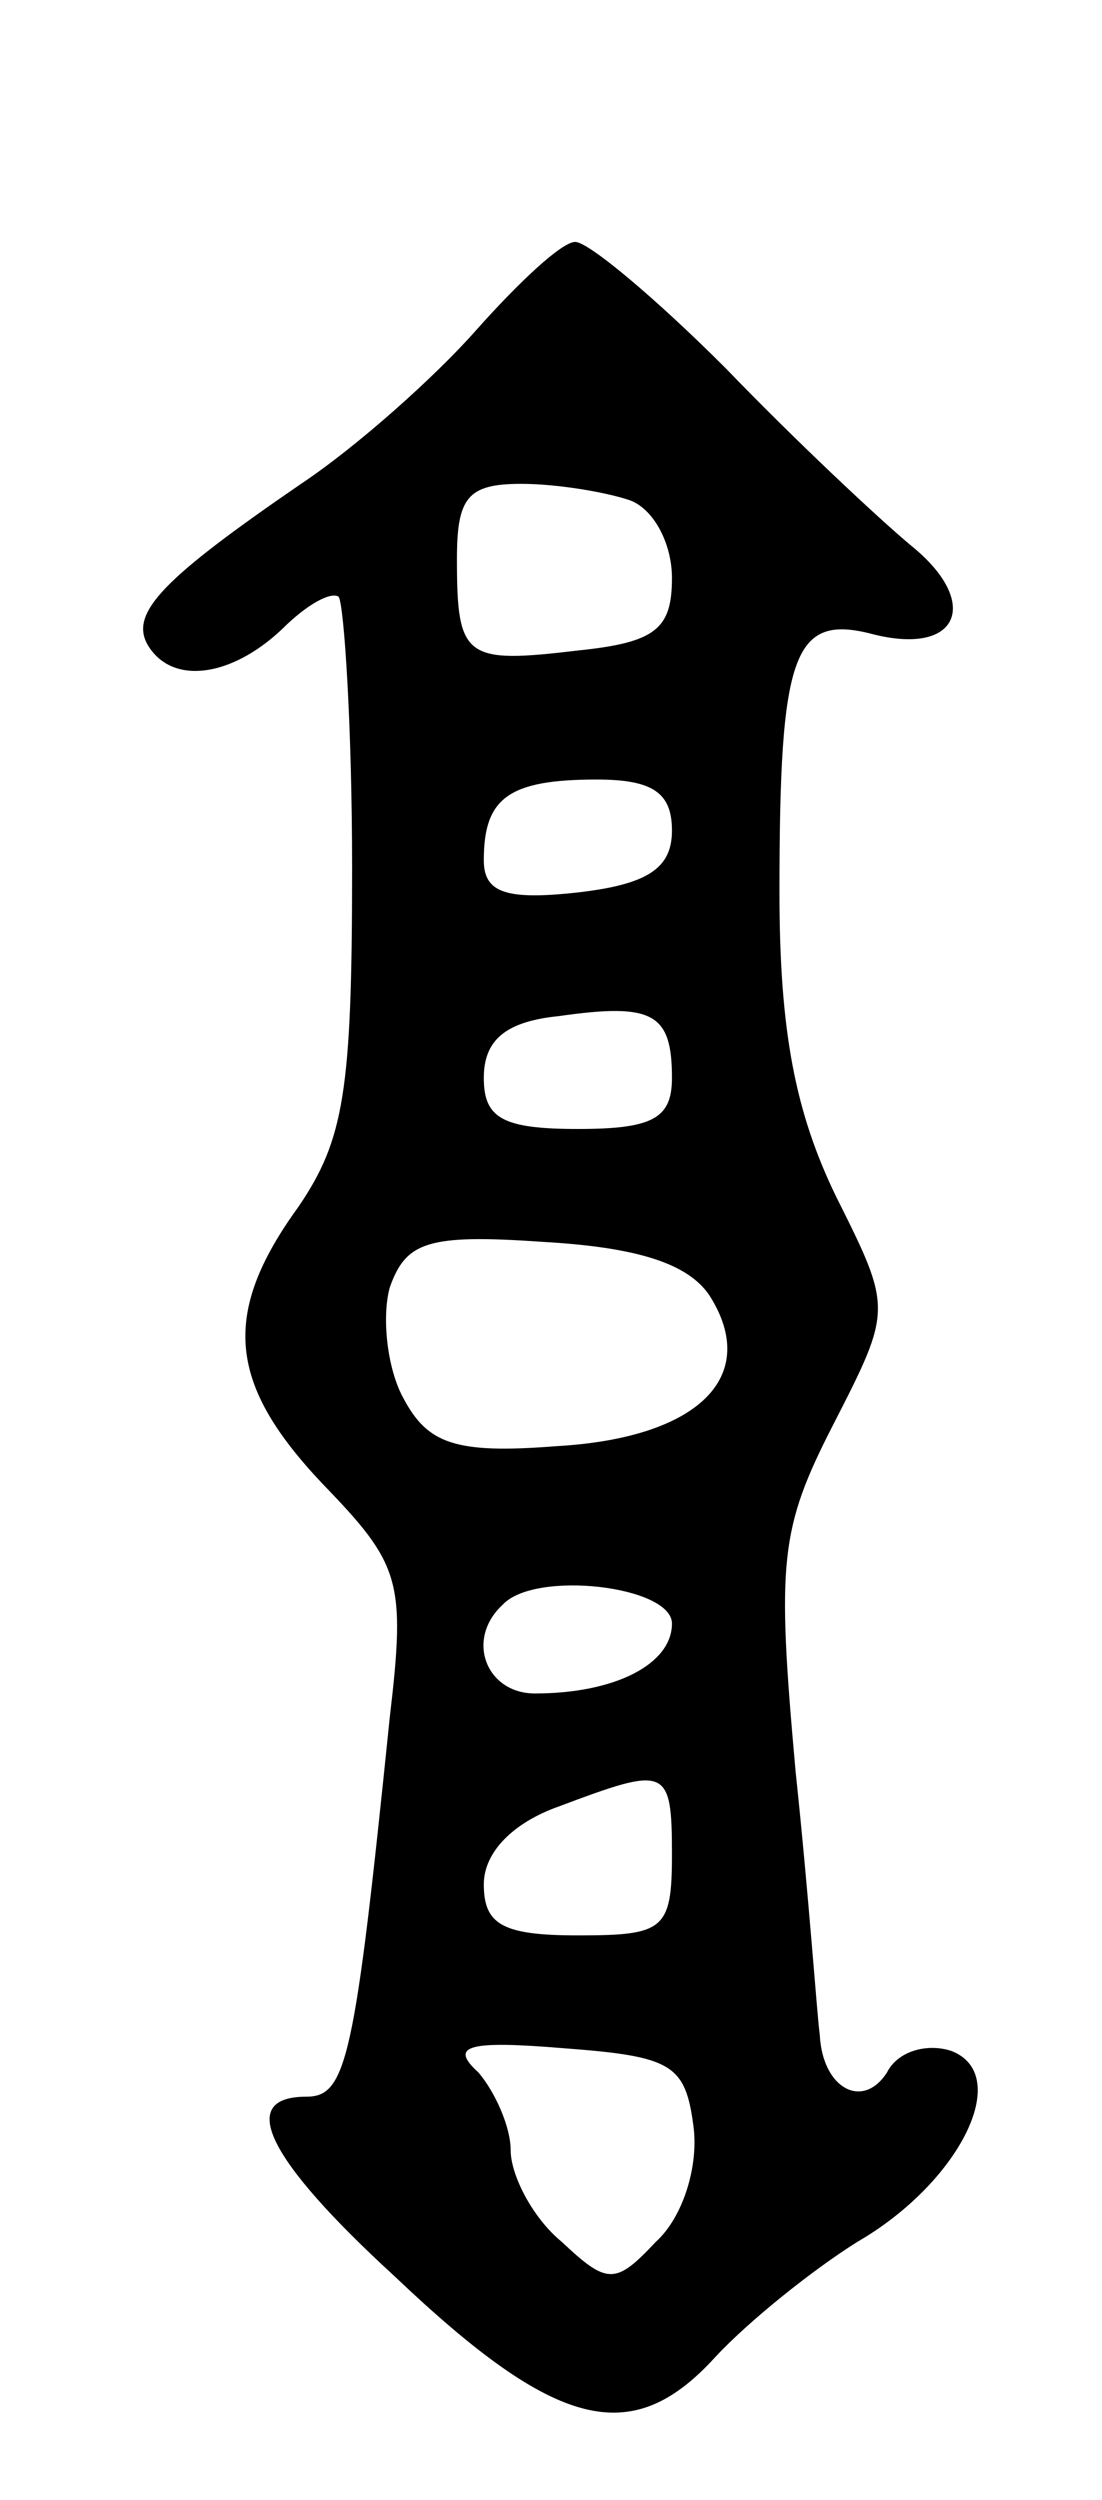 <svg version="1.0" xmlns="http://www.w3.org/2000/svg"
 width="41pt" height="93pt" viewBox="0 0 41 93"
 preserveAspectRatio="xMidYMid meet">
<g transform="translate(0,93) scale(0.1,-0.1)"
fill="#000000" stroke="none">
<path d="M177 807 c-15 -17 -44 -43 -65 -57 -51 -35 -64 -48 -57 -60 9 -15 31
-12 50 6 9 9 18 14 21 12 2 -3 5 -48 5 -101 0 -83 -3 -101 -20 -126 -29 -40
-26 -66 9 -103 29 -30 31 -36 25 -87 -13 -127 -16 -141 -31 -141 -26 0 -15
-23 33 -67 60 -57 88 -64 119 -30 13 14 37 33 53 43 38 22 58 62 35 71 -9 3
-20 0 -24 -8 -9 -14 -24 -6 -25 14 -1 7 -4 51 -9 98 -7 78 -6 90 14 129 22 43
22 43 1 85 -15 31 -21 61 -21 113 0 89 5 104 35 96 32 -8 40 12 14 33 -12 10
-43 39 -69 66 -26 26 -51 47 -56 47 -5 0 -21 -15 -37 -33z m57 -63 c9 -3 16
-16 16 -29 0 -19 -6 -24 -35 -27 -42 -5 -45 -3 -45 34 0 23 4 28 24 28 13 0
31 -3 40 -6z m16 -123 c0 -14 -9 -20 -35 -23 -27 -3 -35 0 -35 12 0 23 9 30
42 30 21 0 28 -5 28 -19z m0 -92 c0 -15 -7 -19 -35 -19 -28 0 -35 4 -35 19 0
14 8 21 28 23 35 5 42 1 42 -23z m14 -81 c19 -30 -4 -53 -57 -56 -38 -3 -48 1
-57 18 -6 11 -8 30 -5 41 6 17 14 20 57 17 35 -2 54 -8 62 -20z m-14 -122 c0
-15 -21 -26 -51 -26 -18 0 -26 20 -12 33 12 13 63 7 63 -7z m0 -86 c0 -28 -3
-30 -35 -30 -28 0 -35 4 -35 19 0 12 11 23 28 29 40 15 42 15 42 -18z m8 -101
c2 -15 -4 -34 -14 -43 -15 -16 -18 -16 -35 0 -11 9 -19 25 -19 34 0 9 -6 22
-12 29 -11 10 -4 12 32 9 40 -3 45 -6 48 -29z"/>
</g>
</svg>
